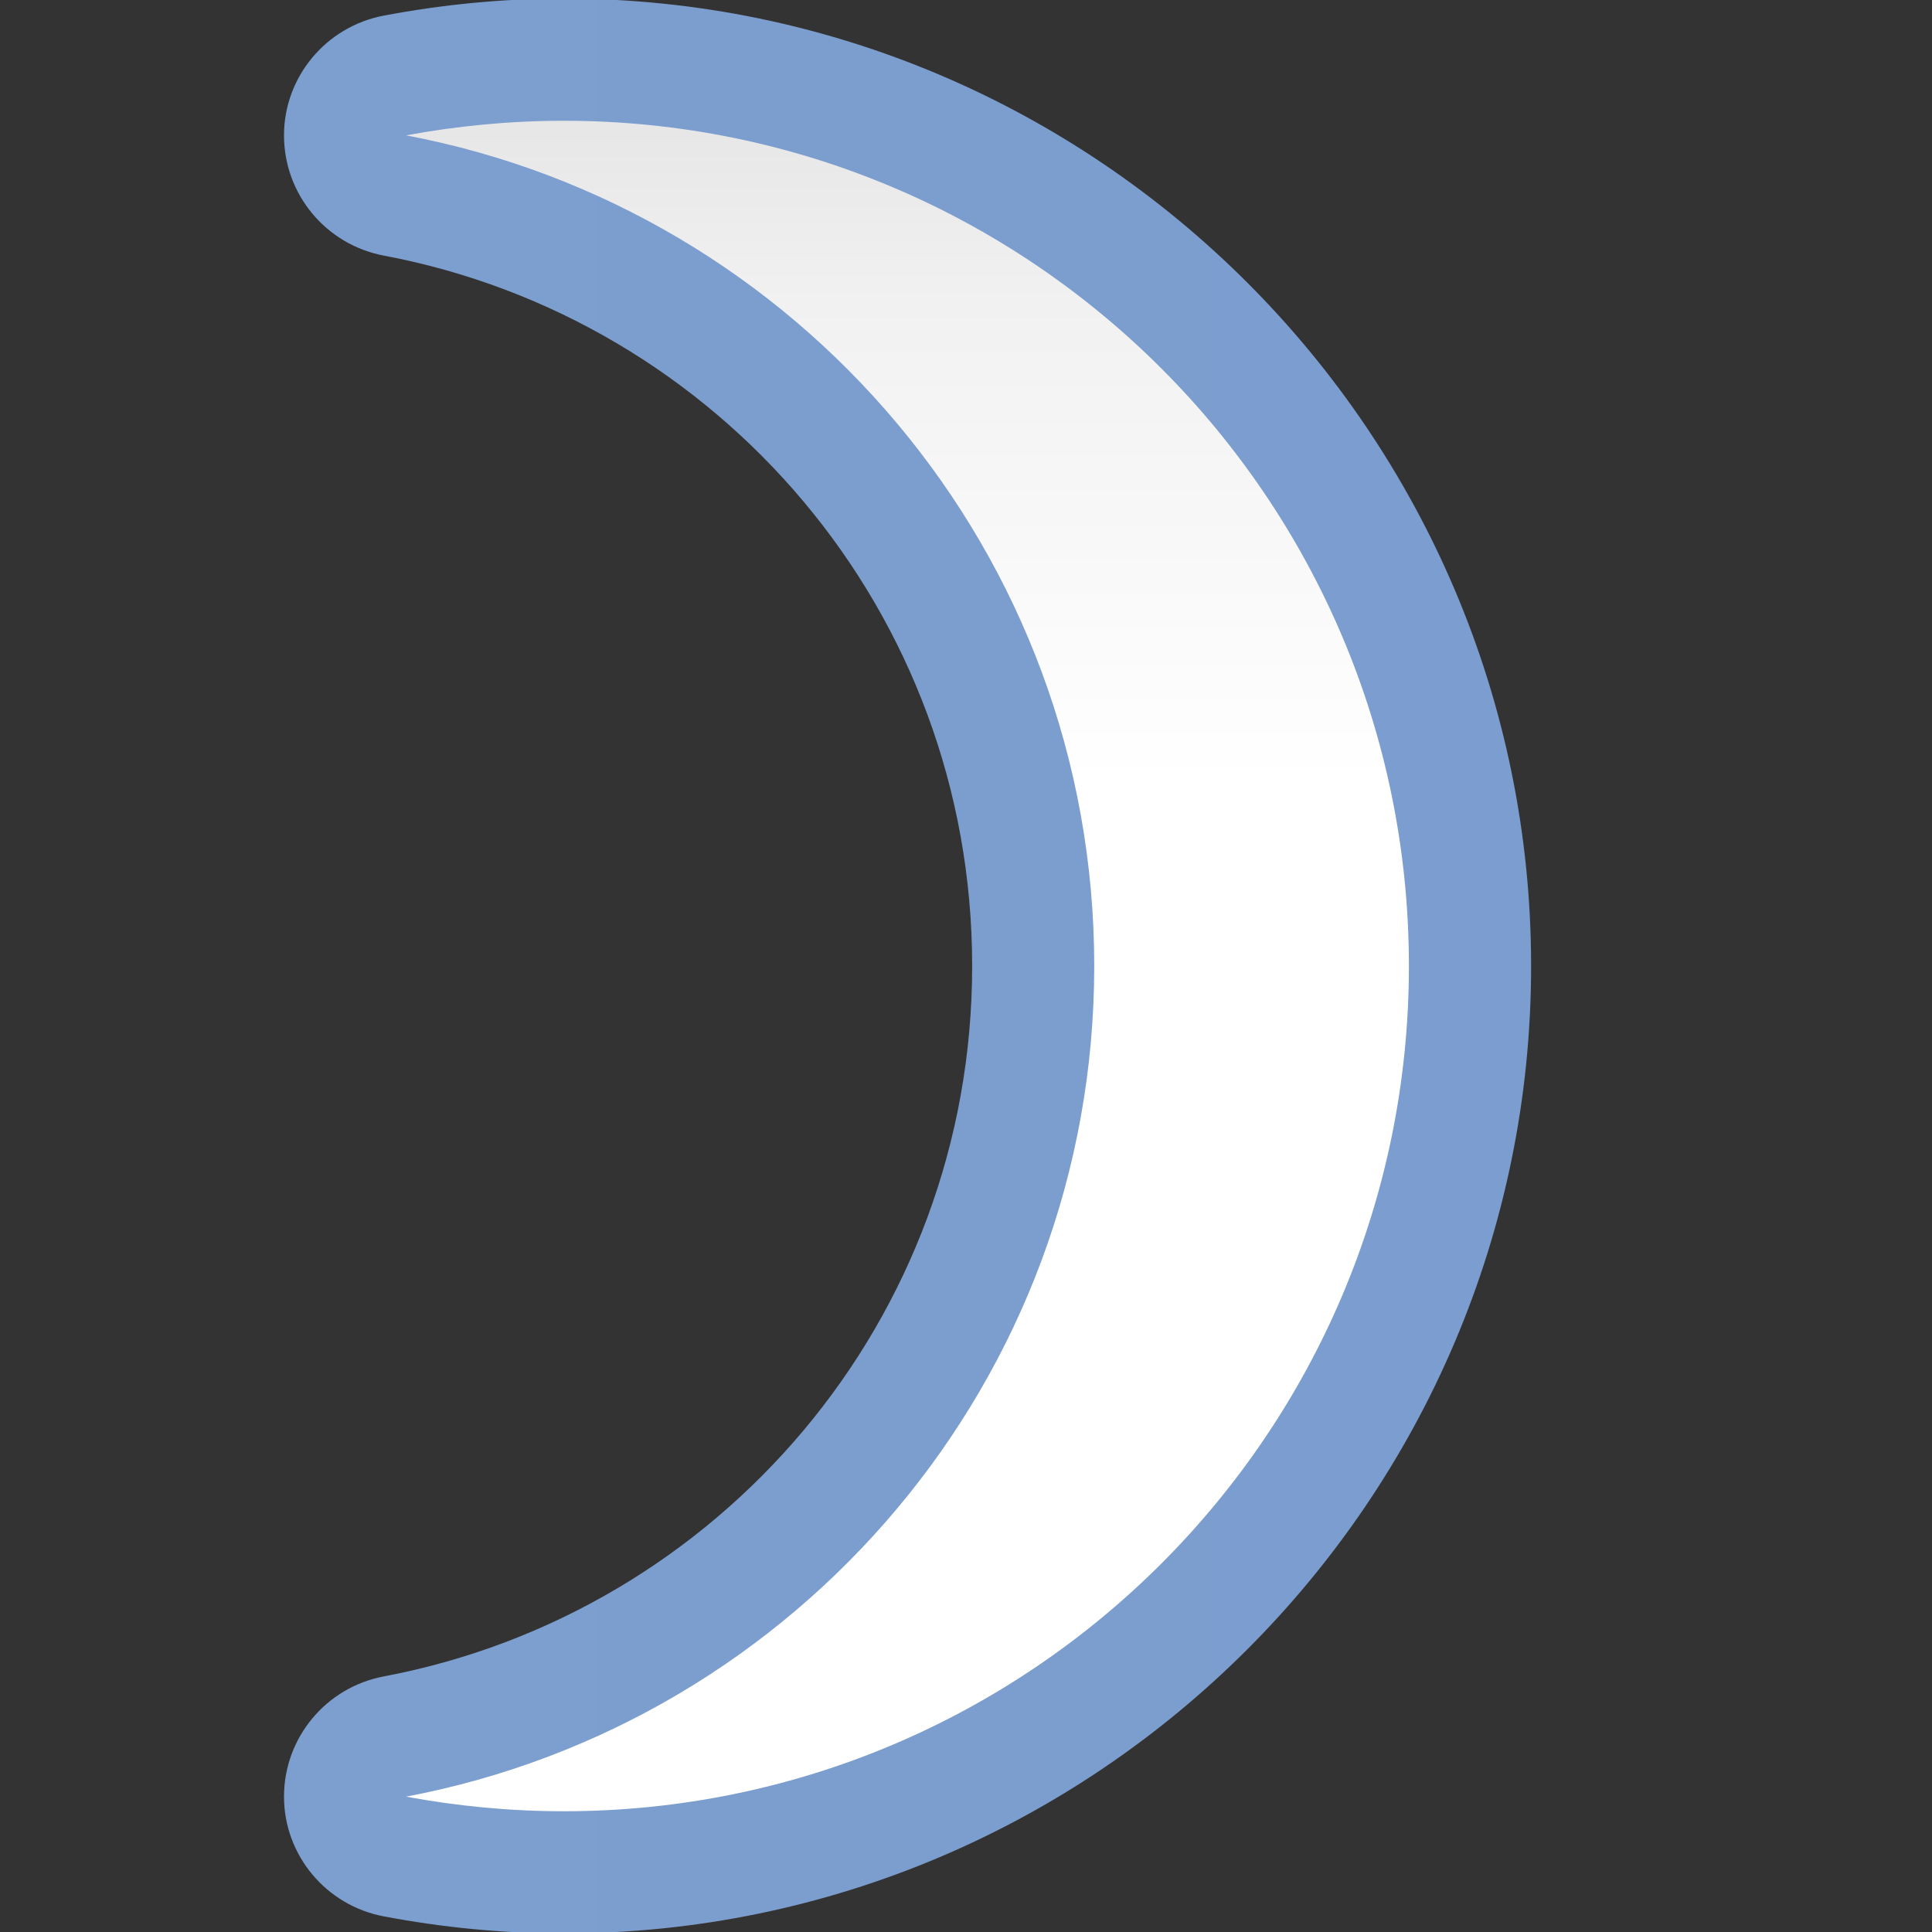 <svg height="16pt" viewBox="0 0 16 16" width="16pt" xmlns="http://www.w3.org/2000/svg" xmlns:xlink="http://www.w3.org/1999/xlink"><rect x="0" y="0" width="16" height="16" fill="#333333" stroke="none"/><linearGradient id="a" gradientUnits="userSpaceOnUse" x1="2.353" x2="12.678" y1="8" y2="8"><stop offset="0" stop-color="#7c9fcf"/><stop offset=".5" stop-color="#7c9ece"/><stop offset="1" stop-color="#7b9dcf"/></linearGradient><linearGradient id="b" gradientUnits="userSpaceOnUse" x1="9" x2="9" y1="16" y2="0"><stop offset="0" stop-color="#fff"/><stop offset=".594" stop-color="#fff"/><stop offset=".844" stop-color="#f1f1f1"/><stop offset=".906" stop-color="#eaeaea"/><stop offset="1" stop-color="#dfdfdf"/></linearGradient><path d="m4.668-.012c-.512 0-1.012.051-1.488.141-.48.09-.828.508-.828.992 0 .488.348.906.828.996 2.77.523 4.871 2.945 4.871 5.883s-2.102 5.359-4.871 5.883c-.48.09-.828.508-.828.996 0 .484.348.902.828.992.477.09.977.141 1.488.141 4.41 0 8.012-3.598 8.012-8.012s-3.602-8.012-8.012-8.012zm0 0" fill="url(#a)"/><path d="m4.668 1c-.445 0-.883.043-1.305.121 3.246.613 5.699 3.457 5.699 6.879s-2.453 6.266-5.699 6.879c.422.078.859.121 1.305.121 3.863 0 7-3.133 7-7s-3.137-7-7-7zm0 0" fill="url(#b)"/></svg>